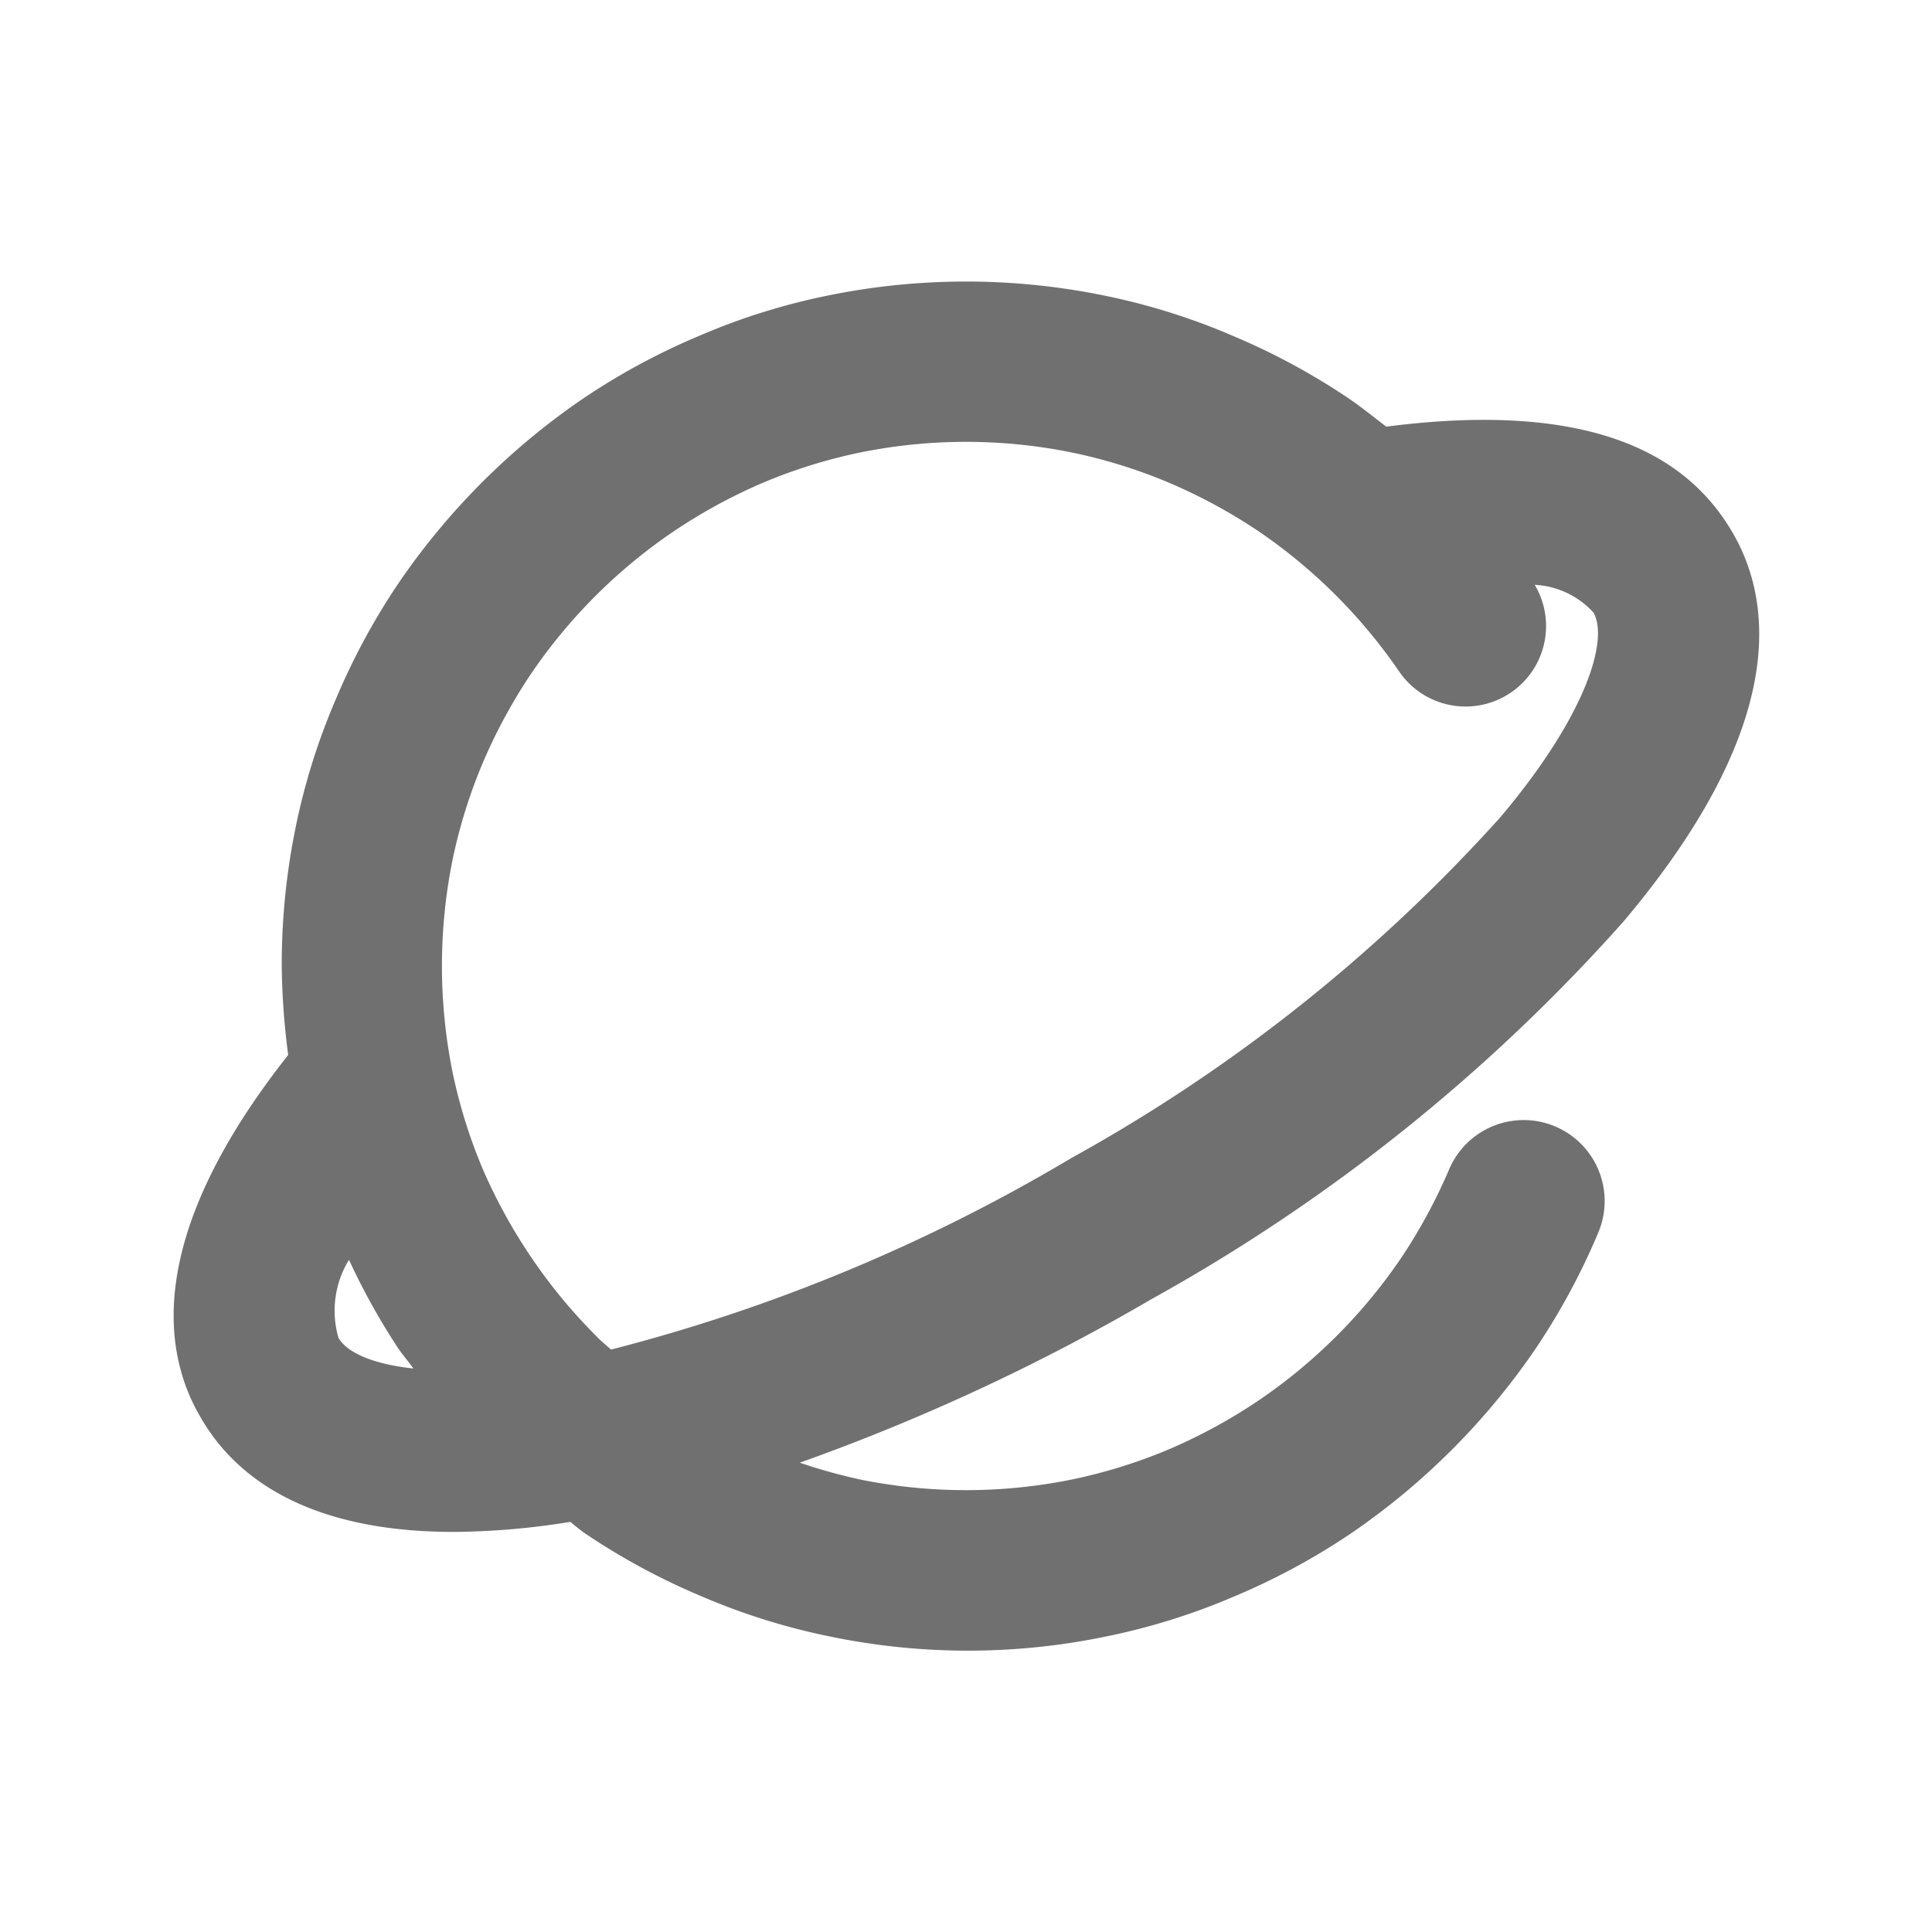 <?xml version="1.0" standalone="no"?><!DOCTYPE svg PUBLIC "-//W3C//DTD SVG 1.1//EN" "http://www.w3.org/Graphics/SVG/1.1/DTD/svg11.dtd"><svg t="1705141768637" class="icon" viewBox="0 0 1024 1024" version="1.1" xmlns="http://www.w3.org/2000/svg" p-id="4264" width="32" height="32" xmlns:xlink="http://www.w3.org/1999/xlink"><path d="M860.587 488.32c86.613-102.827 79.36-168.747 57.813-205.867s-68.053-71.253-183.68-56.32c-6.613-5.12-13.013-10.24-19.84-14.933a358.187 358.187 0 0 0-61.653-33.28 346.453 346.453 0 0 0-68.267-21.333 365.227 365.227 0 0 0-145.92 0 346.453 346.453 0 0 0-68.267 21.333 358.187 358.187 0 0 0-61.653 33.28 372.693 372.693 0 0 0-97.92 97.92 358.187 358.187 0 0 0-33.28 61.653 346.453 346.453 0 0 0-21.333 68.267A362.667 362.667 0 0 0 149.333 512a386.133 386.133 0 0 0 3.413 47.147C77.653 654.293 85.333 716.16 106.667 751.787c17.067 29.44 53.973 60.16 133.973 60.16a399.147 399.147 0 0 0 61.653-5.333c2.56 2.133 5.12 4.267 7.893 6.187a358.187 358.187 0 0 0 61.653 33.28 346.453 346.453 0 0 0 68.267 21.333 360.107 360.107 0 0 0 145.92 0 346.453 346.453 0 0 0 68.267-21.333 358.187 358.187 0 0 0 61.653-33.28 372.693 372.693 0 0 0 97.92-97.92 358.187 358.187 0 0 0 33.28-61.653A42.667 42.667 0 1 0 768 619.947a288 288 0 0 1-25.6 47.147 284.16 284.16 0 0 1-74.88 74.88A288 288 0 0 1 619.947 768a277.333 277.333 0 0 1-52.053 16.213 281.813 281.813 0 0 1-111.787 0 289.067 289.067 0 0 1-32.213-8.96 1103.573 1103.573 0 0 0 186.667-86.827 952.32 952.32 0 0 0 250.027-200.107zM179.413 709.12a51.627 51.627 0 0 1 5.547-41.387 362.667 362.667 0 0 0 26.24 47.147c2.56 3.627 5.333 6.827 7.893 10.453-21.76-2.347-35.2-8.533-39.68-16.213z m144.427 6.187c-2.773-2.56-5.547-4.693-7.893-7.253a283.52 283.52 0 0 1-33.92-40.96A288 288 0 0 1 256 619.947a277.333 277.333 0 0 1-16.213-52.053 284.373 284.373 0 0 1 0-111.787 277.333 277.333 0 0 1 16.213-52.053 288 288 0 0 1 25.6-47.147 284.16 284.16 0 0 1 74.88-74.88A288 288 0 0 1 404.053 256a277.333 277.333 0 0 1 52.053-16.213 281.813 281.813 0 0 1 111.787 0 277.333 277.333 0 0 1 52.053 16.213 288 288 0 0 1 47.147 25.6 284.16 284.16 0 0 1 74.88 74.88 42.667 42.667 0 0 0 71.467-46.507 45.227 45.227 0 0 1 31.147 14.72c8.107 14.293-3.627 54.187-49.28 108.373a874.667 874.667 0 0 1-227.413 180.693 925.44 925.44 0 0 1-244.053 101.547z" fill="#707070" p-id="4265"></path></svg>